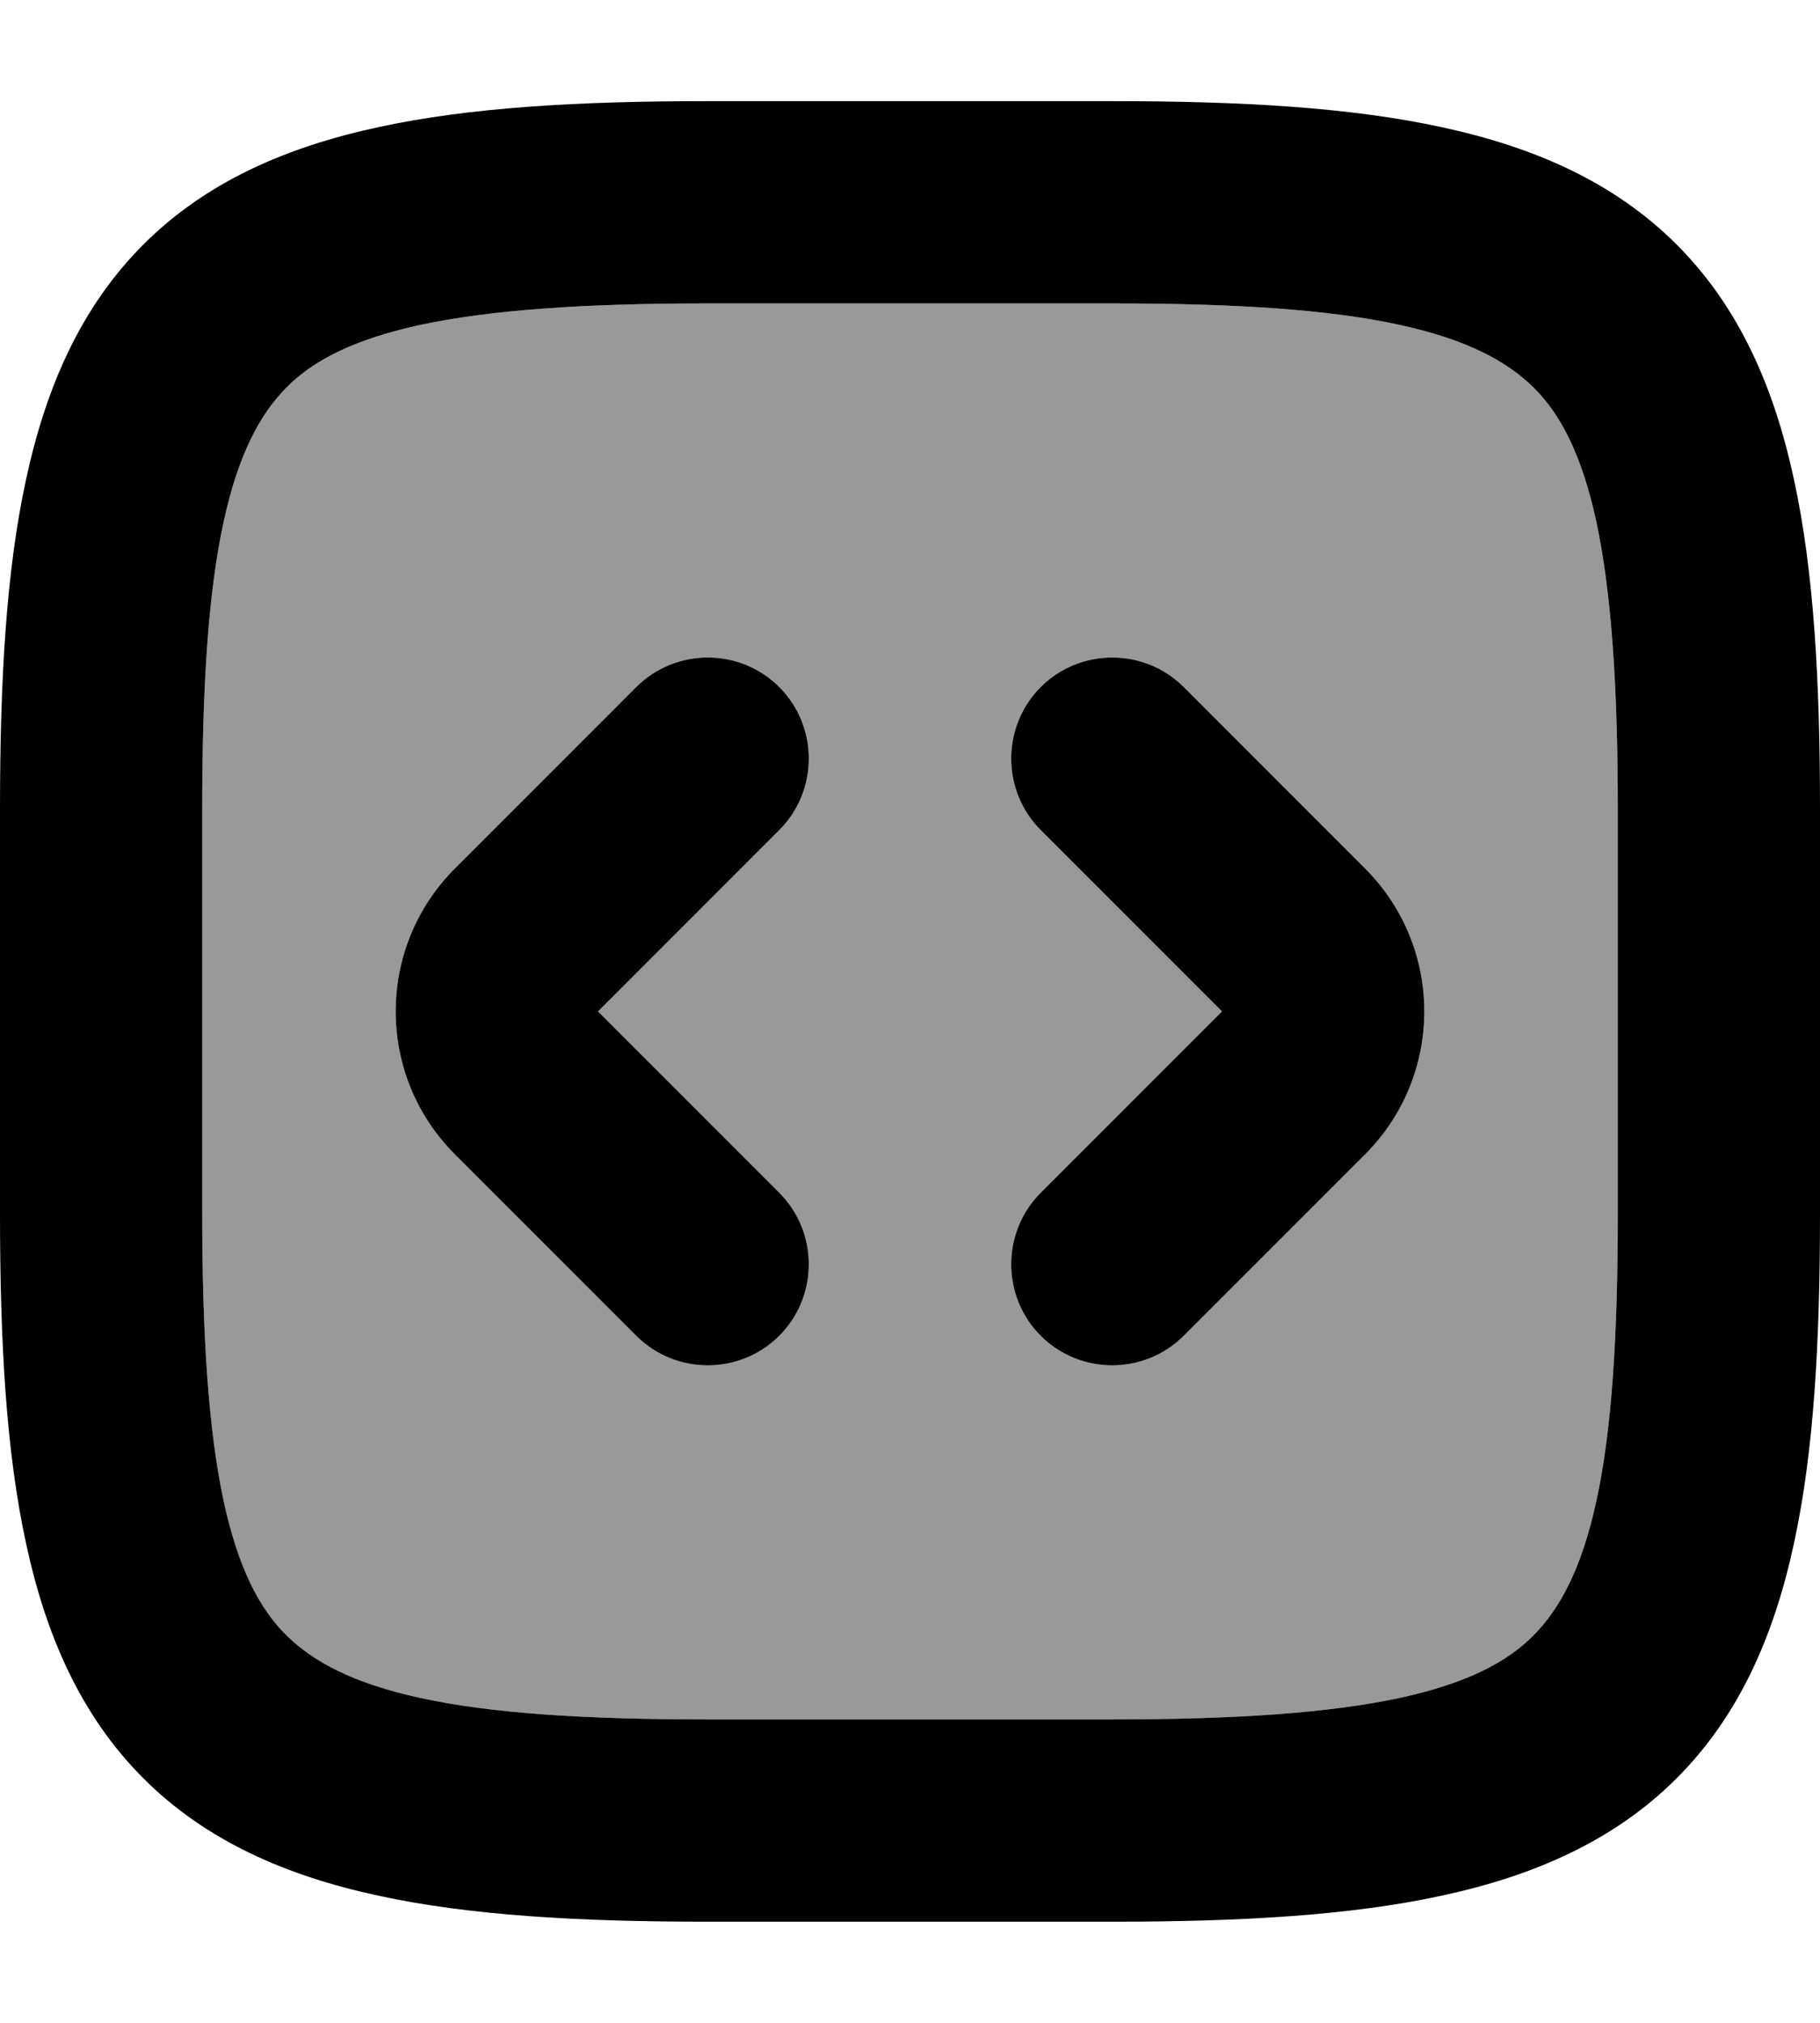 <svg xmlns="http://www.w3.org/2000/svg" viewBox="0 0 504 560"><!--! Font Awesome Pro 7.0.1 by @fontawesome - https://fontawesome.com License - https://fontawesome.com/license (Commercial License) Copyright 2025 Fonticons, Inc. --><path style="fill:currentColor;opacity:.4" d="M56 224l0 112c0 34.4 1.8 60.1 5.9 79.4 4.1 19 10.1 30.1 17.4 37.3s18.3 13.3 37.3 17.4c19.3 4.2 45 5.9 79.4 5.9l112 0c34.4 0 60.1-1.8 79.4-5.9 19-4.1 30.1-10.1 37.3-17.4s13.3-18.3 17.4-37.3c4.2-19.3 5.9-45 5.9-79.4l0-112c0-34.4-1.8-60.1-5.9-79.4-4.1-19-10.1-30.1-17.4-37.3S406.4 94 387.4 89.9c-19.3-4.2-45-5.9-79.4-5.9L196 84c-34.4 0-60.1 1.8-79.4 5.9-19 4.1-30.1 10.1-37.3 17.4S66 125.6 61.9 144.6c-4.2 19.3-5.9 45-5.9 79.4zm70 16.4l50.2-50.2c10.9-10.9 28.7-10.9 39.6 0s10.9 28.7 0 39.6l-50.2 50.2 50.2 50.2c10.9 10.9 10.9 28.7 0 39.6s-28.7 10.9-39.6 0L126 319.6c-21.9-21.9-21.9-57.3 0-79.2zm162.2-50.2c10.9-10.9 28.7-10.9 39.6 0L378 240.4c21.9 21.9 21.9 57.3 0 79.2l-50.2 50.2c-10.9 10.9-28.7 10.9-39.6 0s-10.9-28.7 0-39.6l50.2-50.2-50.2-50.2c-10.9-10.9-10.9-28.7 0-39.6z"/><path style="fill:currentColor;opacity:1" d="M215.8 190.2c10.9 10.9 10.9 28.7 0 39.6l-50.2 50.2 50.2 50.2c10.9 10.9 10.9 28.7 0 39.6s-28.7 10.9-39.6 0L126 319.6c-21.9-21.9-21.9-57.3 0-79.2l50.2-50.2c10.9-10.9 28.7-10.9 39.6 0zm72.4 39.6c-10.9-10.9-10.9-28.7 0-39.6s28.7-10.9 39.6 0L378 240.4c21.9 21.9 21.9 57.3 0 79.2l-50.2 50.2c-10.9 10.9-28.7 10.9-39.6 0s-10.9-28.7 0-39.6l50.2-50.2-50.2-50.2zM7.2 427.2C1.7 401.9 0 371.6 0 336L0 224c0-35.6 1.7-65.9 7.2-91.2 5.5-25.6 15.2-47.8 32.5-65.1s39.5-27 65.1-32.5C130.1 29.7 160.4 28 196 28l112 0c35.6 0 65.9 1.7 91.2 7.2 25.6 5.5 47.8 15.2 65.1 32.5s27 39.5 32.5 65.1c5.5 25.3 7.2 55.7 7.2 91.2l0 112c0 35.6-1.7 65.9-7.2 91.2-5.5 25.6-15.2 47.8-32.5 65.1s-39.5 27-65.1 32.5c-25.3 5.5-55.7 7.2-91.2 7.2l-112 0c-35.6 0-65.9-1.7-91.2-7.2-25.6-5.5-47.8-15.2-65.1-32.5s-27-39.5-32.5-65.1zm109.4 42.9c19.3 4.2 45 5.9 79.4 5.9l112 0c34.4 0 60.1-1.8 79.4-5.9 19-4.1 30.1-10.1 37.3-17.4s13.3-18.3 17.4-37.3c4.2-19.3 5.9-45 5.9-79.4l0-112c0-34.4-1.8-60.1-5.9-79.4-4.1-19-10.1-30.1-17.4-37.3S406.4 94 387.4 89.9c-19.3-4.2-45-5.9-79.4-5.9L196 84c-34.4 0-60.1 1.8-79.4 5.9-19 4.1-30.1 10.1-37.3 17.4S66 125.6 61.9 144.6c-4.2 19.3-5.9 45-5.9 79.4l0 112c0 34.4 1.8 60.1 5.9 79.4 4.1 19 10.1 30.1 17.4 37.3s18.3 13.3 37.3 17.4z"/></svg>